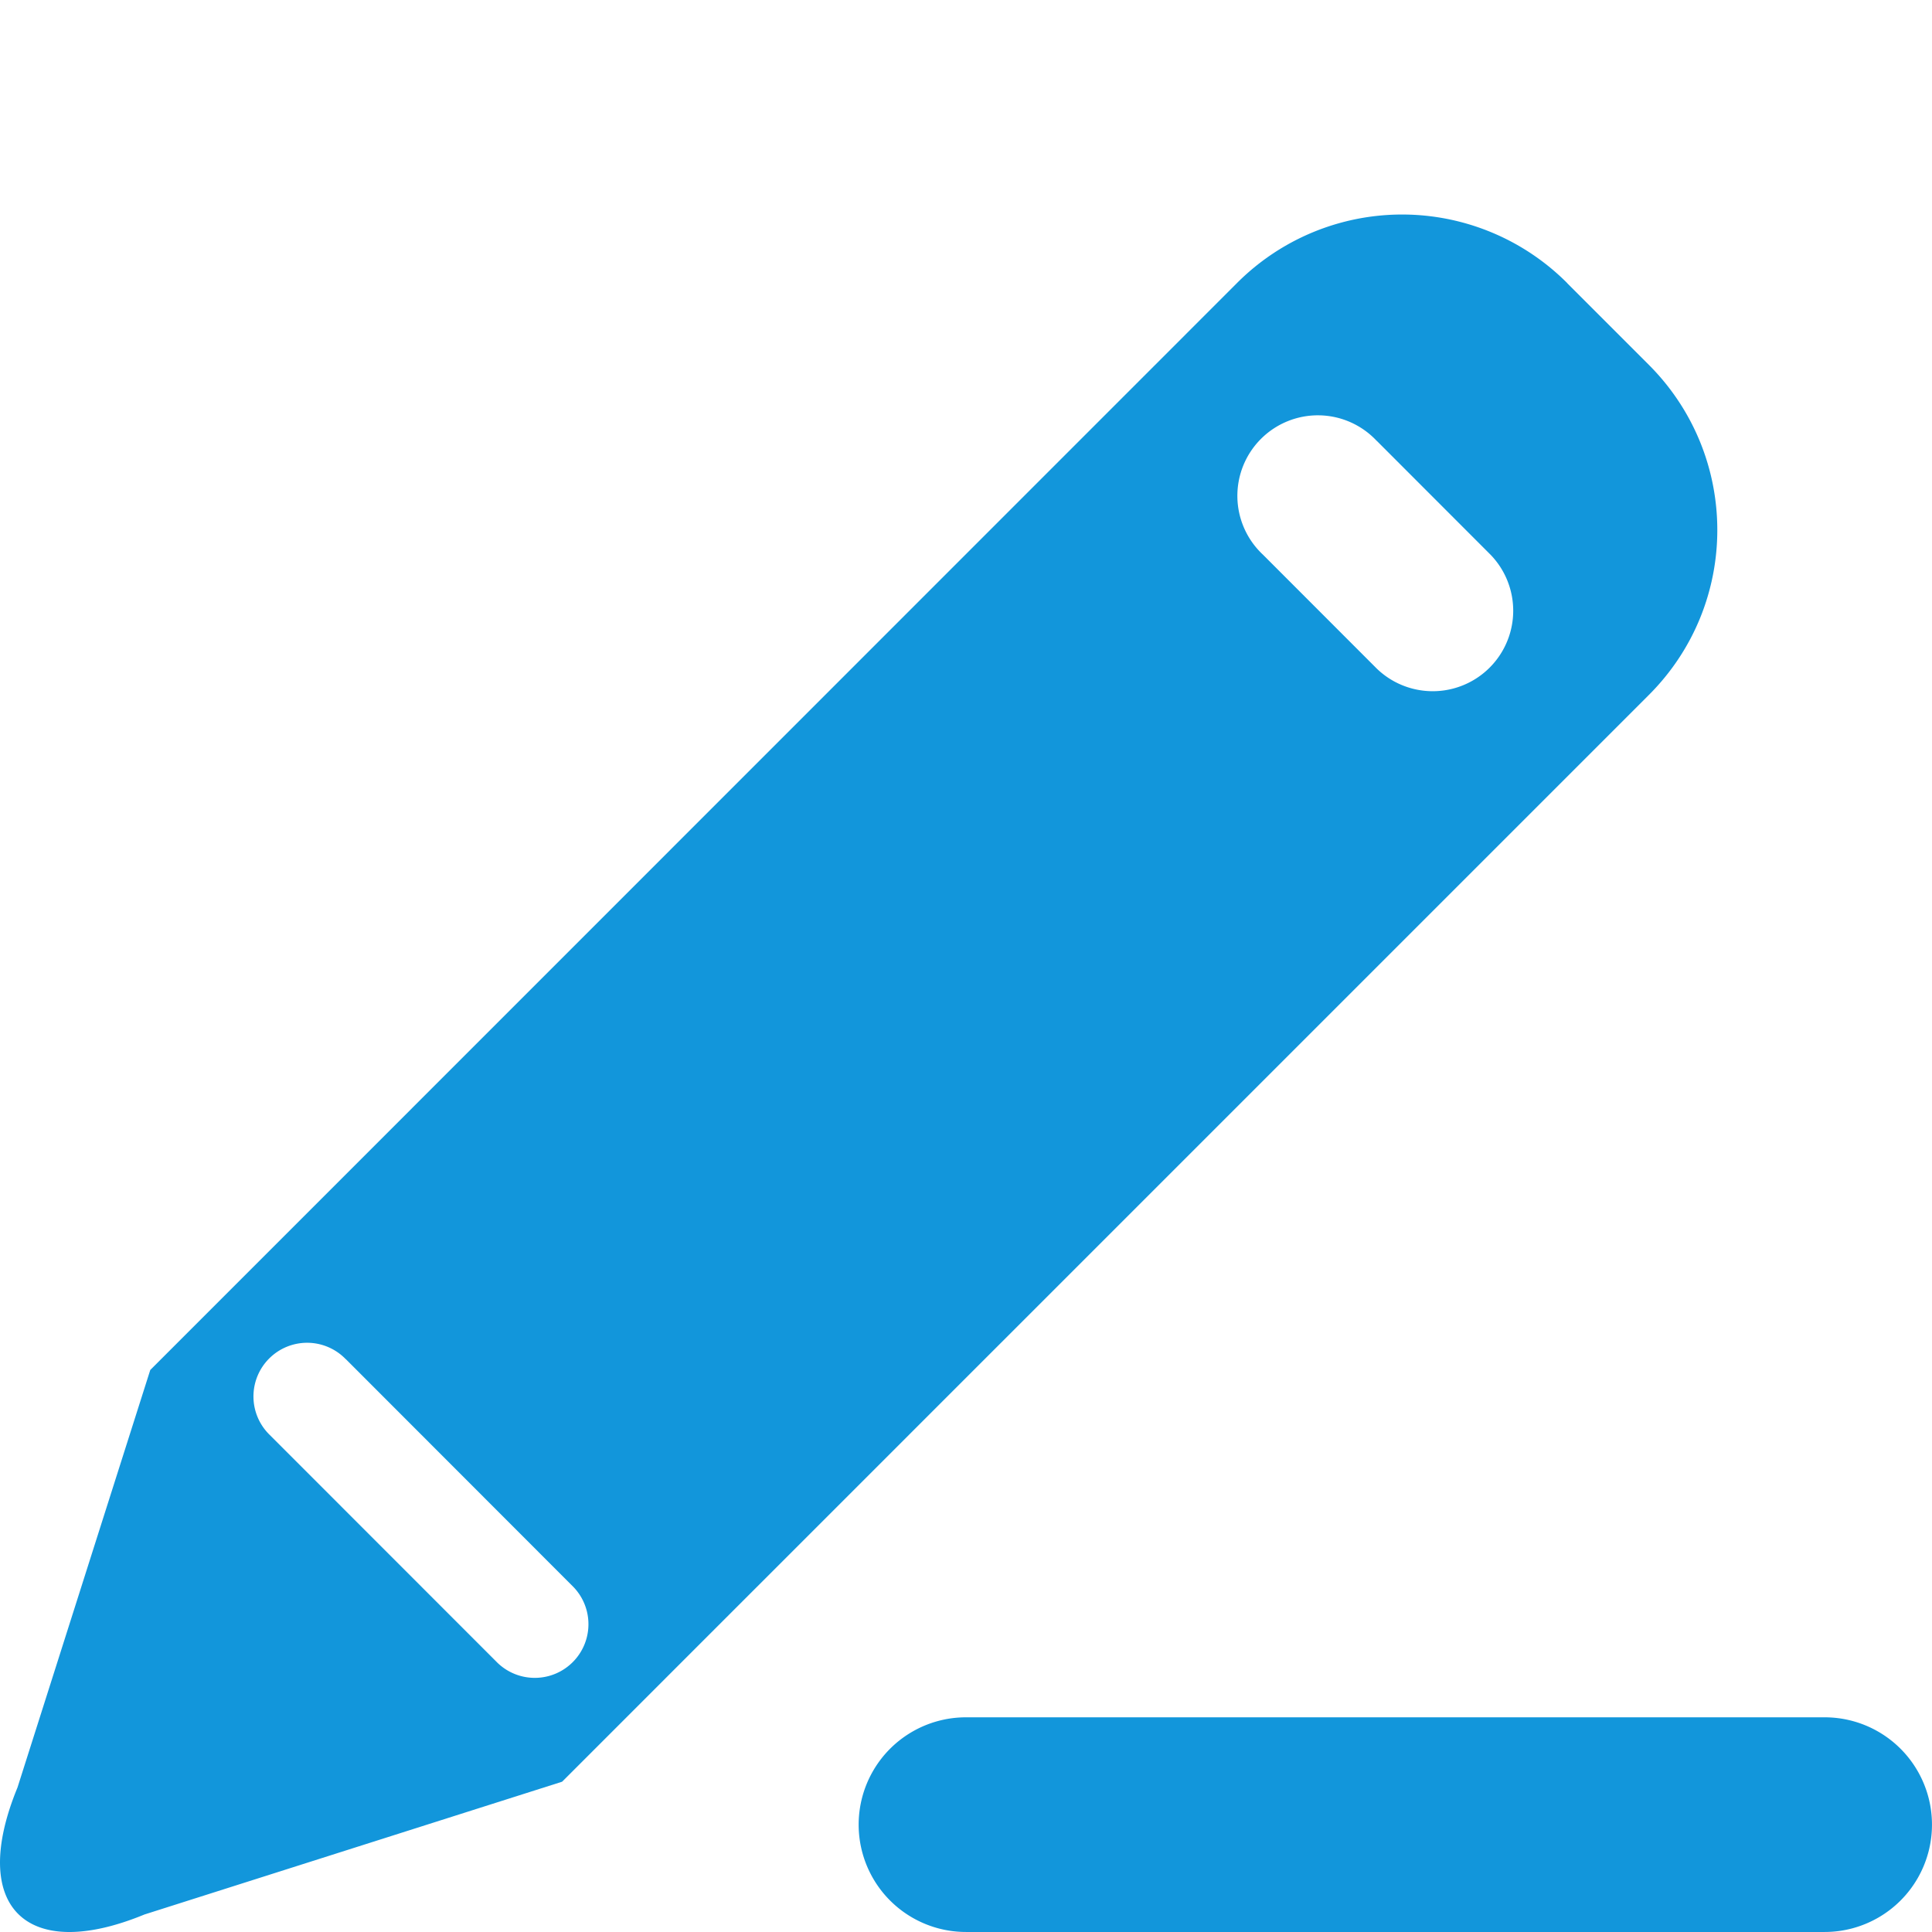 <svg t="1711731445364" class="icon" viewBox="0 0 1024 1024" version="1.1" xmlns="http://www.w3.org/2000/svg" p-id="23567" xmlns:xlink="http://www.w3.org/1999/xlink" width="16px" height="16px" fill="currentColor"><path d="M830.682 150.128l43.235 43.235c48.298 48.355 48.469 126.519 0.057 174.931L297.924 944.345l-221.352 70.371c-63.146 25.998-93.126-4.551-67.299-67.299l70.371-221.295L655.694 149.957a123.561 123.561 0 0 1 174.988 0.114z m-100.977 83.569a42.666 42.666 0 1 0-60.302 60.302l60.302 60.358a42.666 42.666 0 0 0 60.358-60.302l-60.302-60.358z m-546.468 486.679a28.444 28.444 0 1 0-40.22 40.22l120.66 120.717a28.444 28.444 0 0 0 40.22-40.22l-120.603-120.717z" fill="#1296db" p-id="23568"></path><path d="M511.994 910.212h455.106a56.888 56.888 0 0 1 0 113.776H511.994a56.888 56.888 0 0 1 0-113.776z" fill="#1296db" p-id="23569"></path></svg>